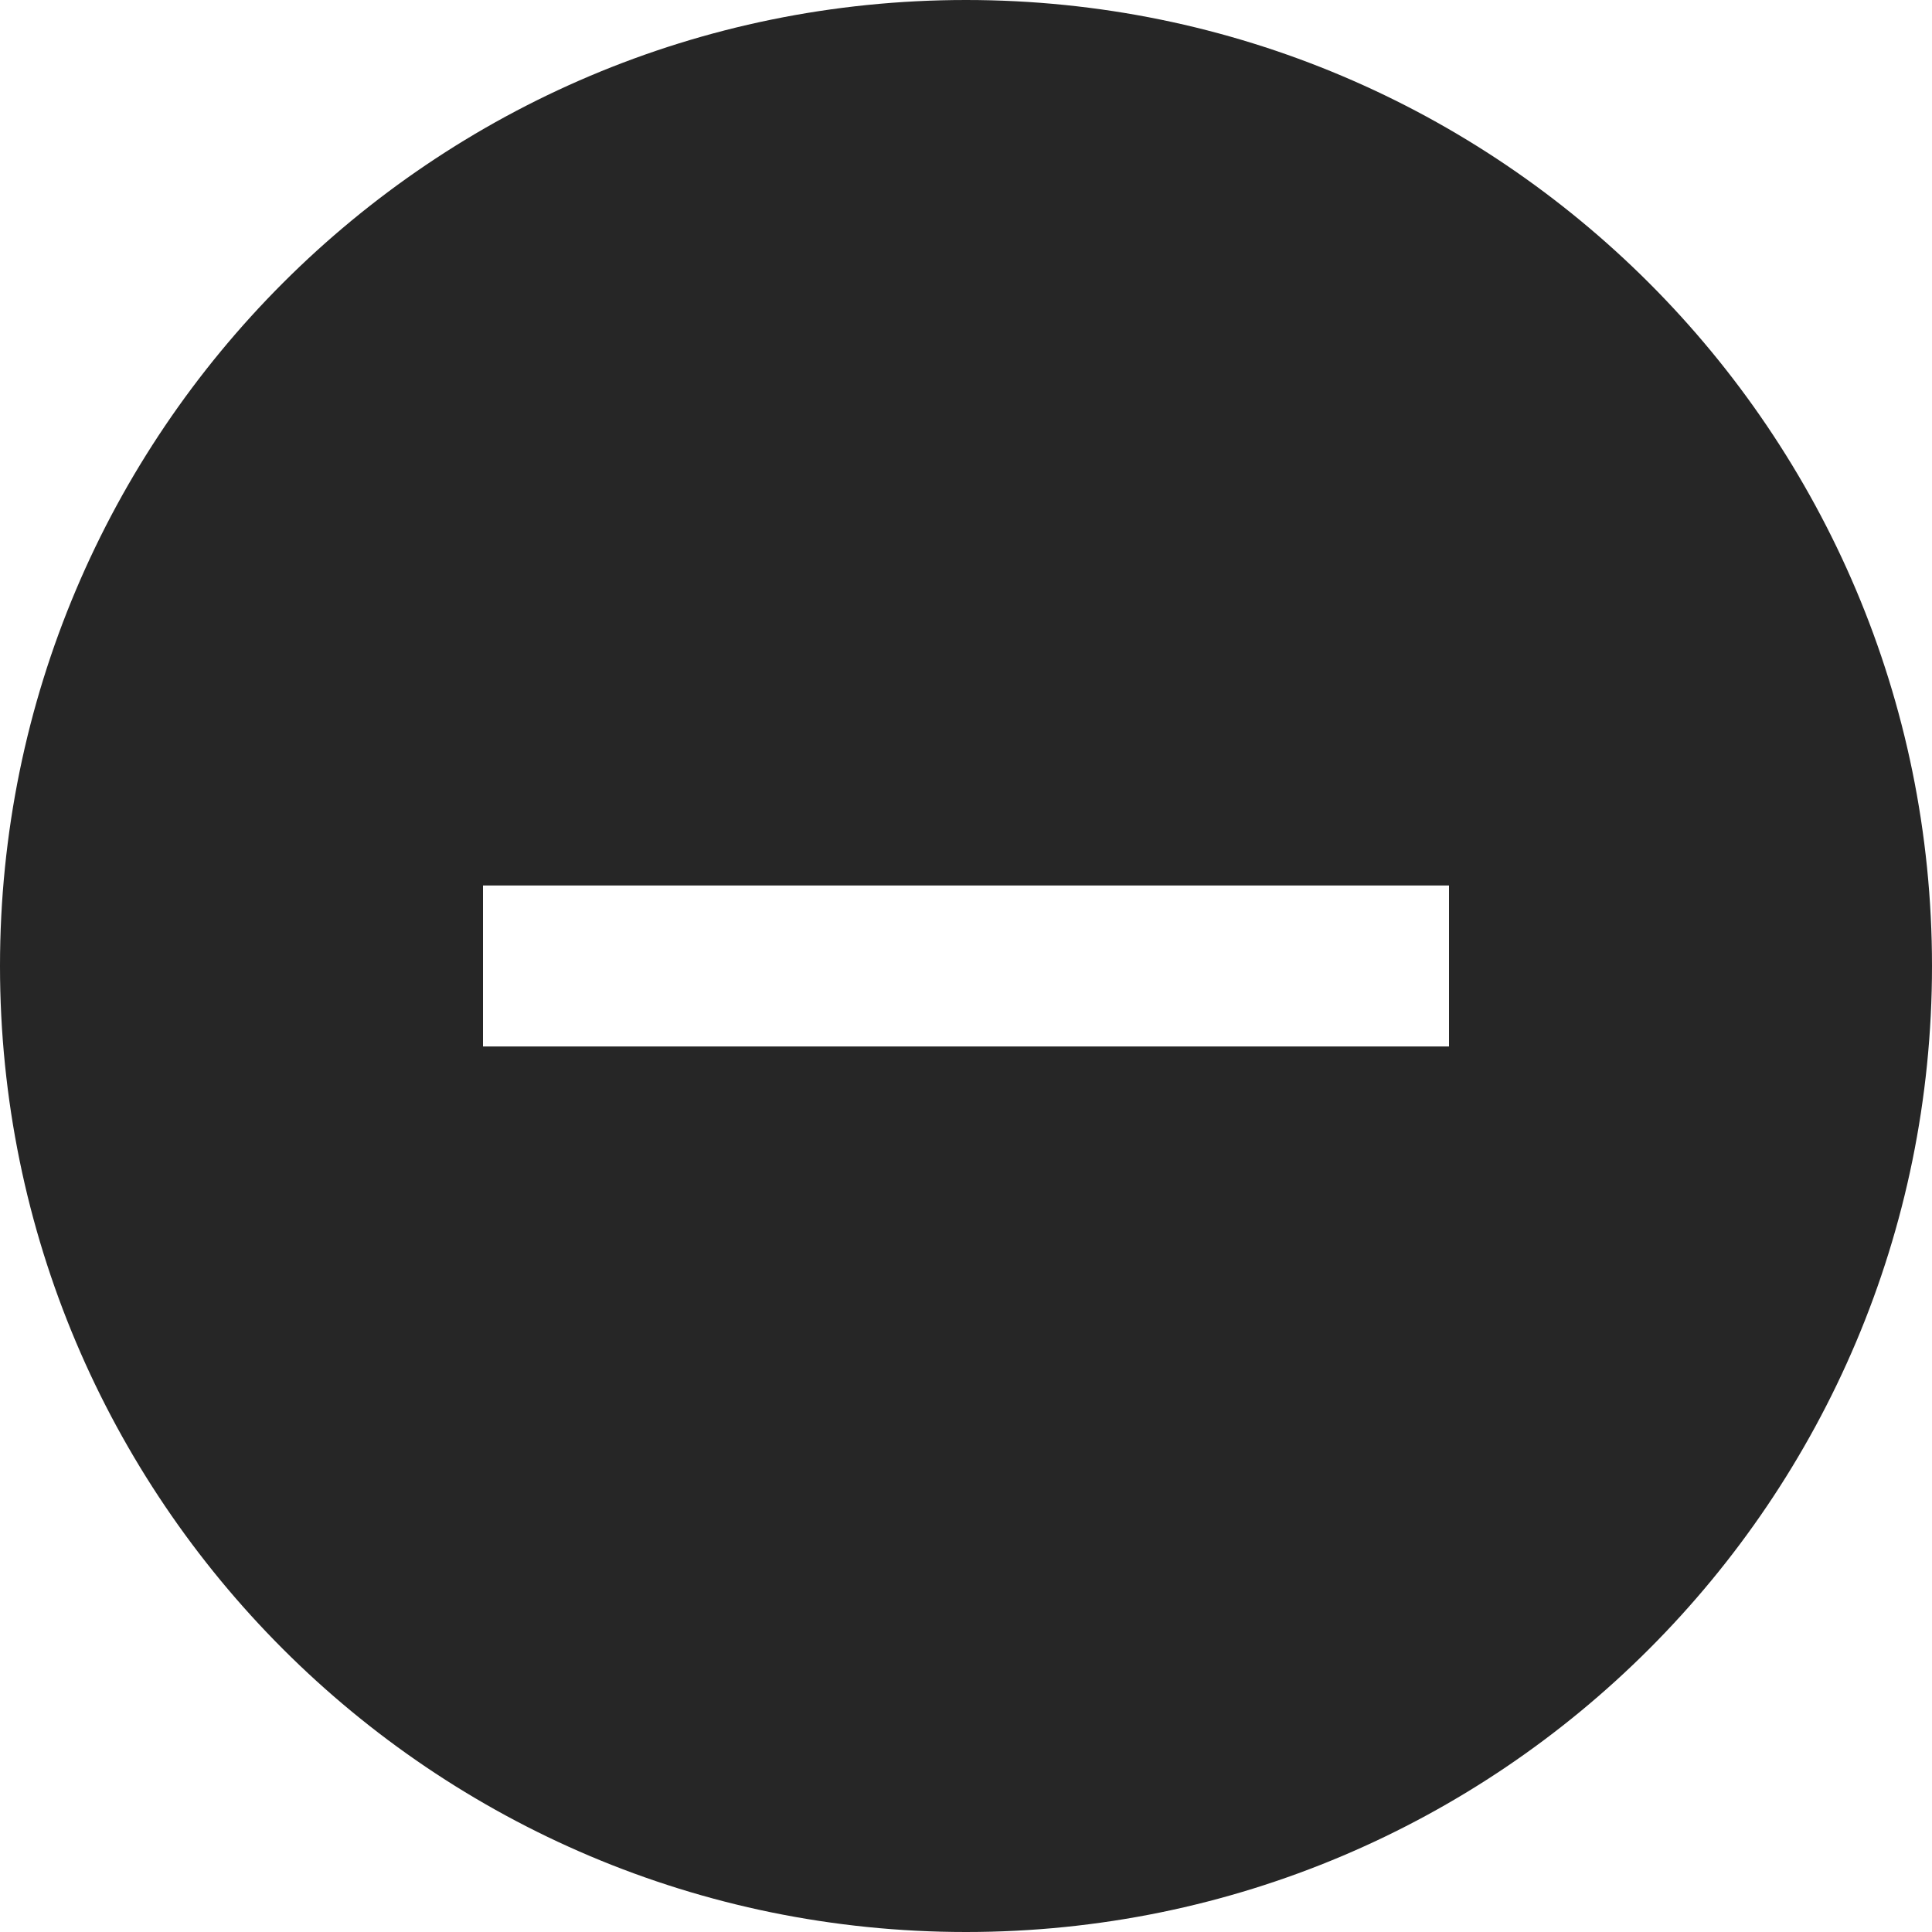 <svg xmlns="http://www.w3.org/2000/svg" width="24" height="24" fill="none" viewBox="0 0 24 24"><path fill="#262626" fill-rule="evenodd" d="M24 12c0-6.627-5.373-12-12-12C5.373 0 0 5.373 0 12c0 6.627 5.373 12 12 12 6.627 0 12-5.373 12-12Zm-6-1H6v2h12v-2Z" clip-rule="evenodd"/></svg>